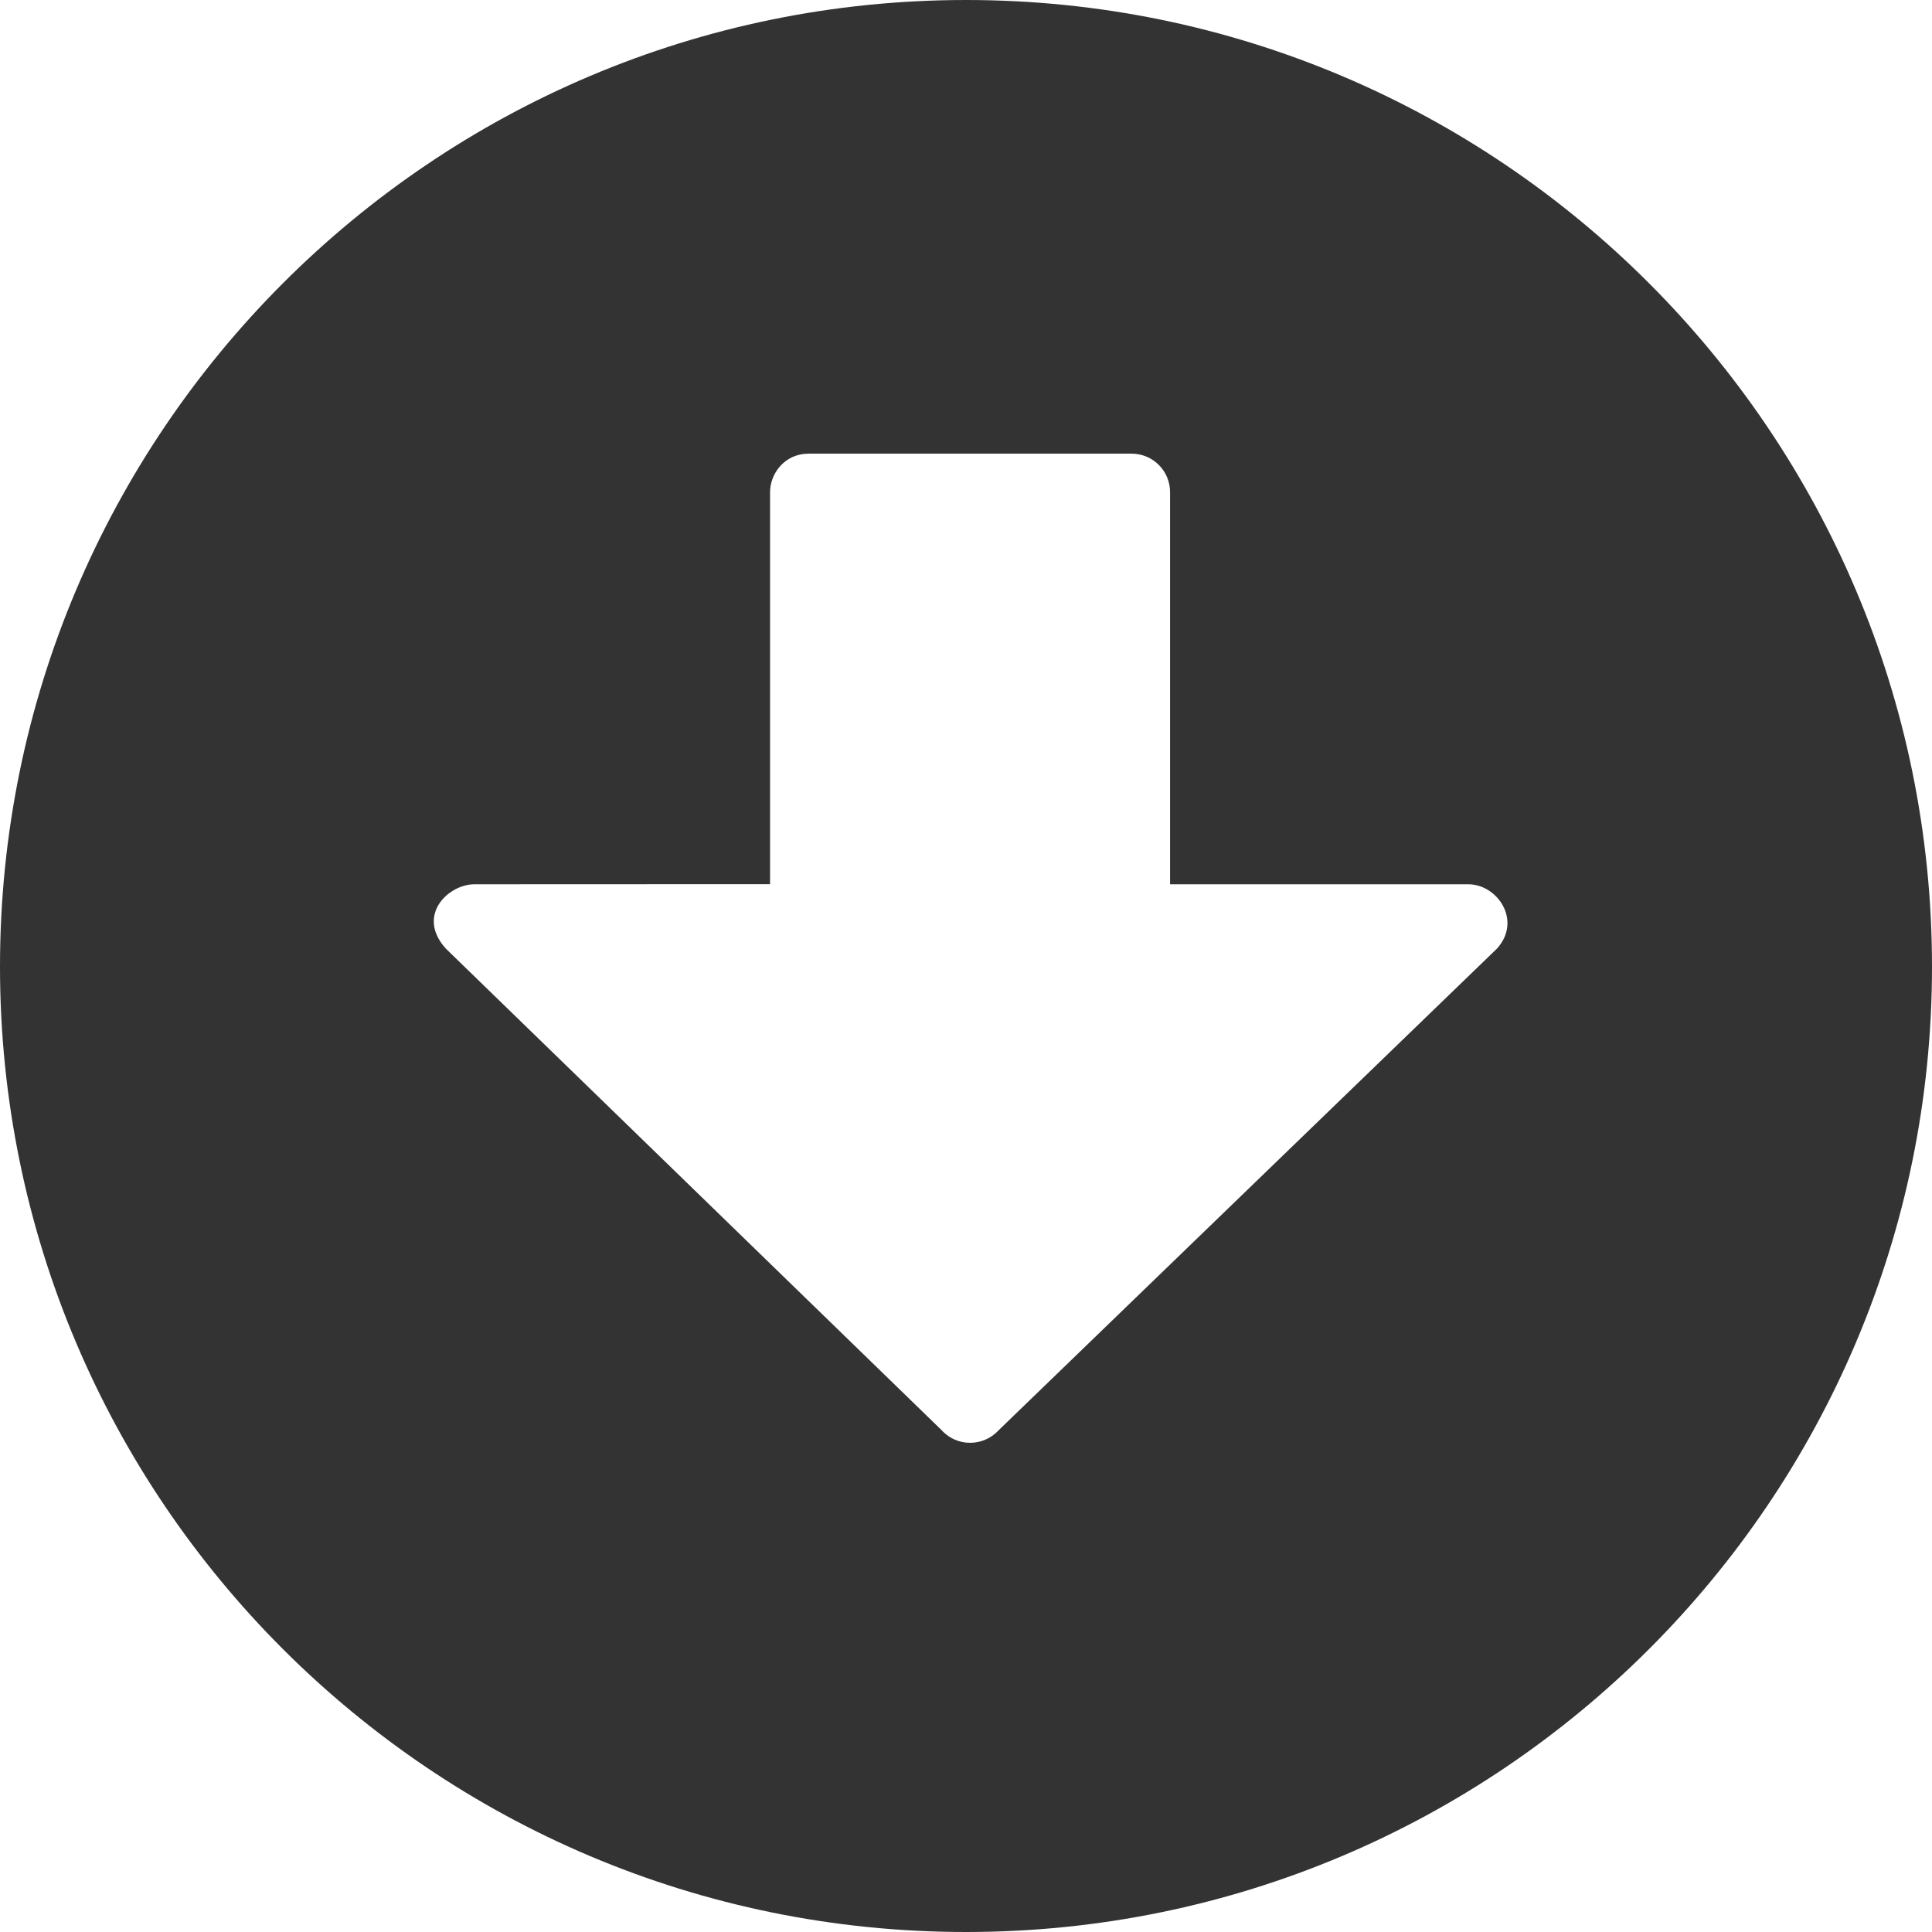 <?xml version="1.0" encoding="iso-8859-1"?>
<!-- Generator: Adobe Illustrator 14.0.0, SVG Export Plug-In . SVG Version: 6.00 Build 43363)  -->
<!DOCTYPE svg PUBLIC "-//W3C//DTD SVG 1.1//EN" "http://www.w3.org/Graphics/SVG/1.1/DTD/svg11.dtd">
<svg version="1.1" id="icon-m-incoming-layer" xmlns="http://www.w3.org/2000/svg" xmlns:xlink="http://www.w3.org/1999/xlink"
	 x="0px" y="0px" width="64px" height="64px" viewBox="0 0 64 64" style="enable-background:new 0 0 64 64;" xml:space="preserve">
<g id="icon-m-incoming">
	<rect style="fill:none;" width="64" height="64"/>
	<path style="fill:#333333;" d="M32.003,0C14.331,0,0,14.342,0,32.02C0,49.674,14.331,64,32.003,64C49.665,64,64,49.674,64,32.02
		C64,14.342,49.665,0,32.003,0z M49.591,31.422L33.083,47.377c-0.508,0.555-1.387,0.561-1.896-0.006L14.767,31.422
		c-0.994-1.104,0.088-2.129,0.947-2.129l9.795-0.004V16.304c0-0.614,0.482-1.276,1.277-1.276h10.699
		c0.704,0,1.275,0.567,1.275,1.276v12.989h9.881C49.603,29.293,50.427,30.494,49.591,31.422z"/>
</g>
</svg>

